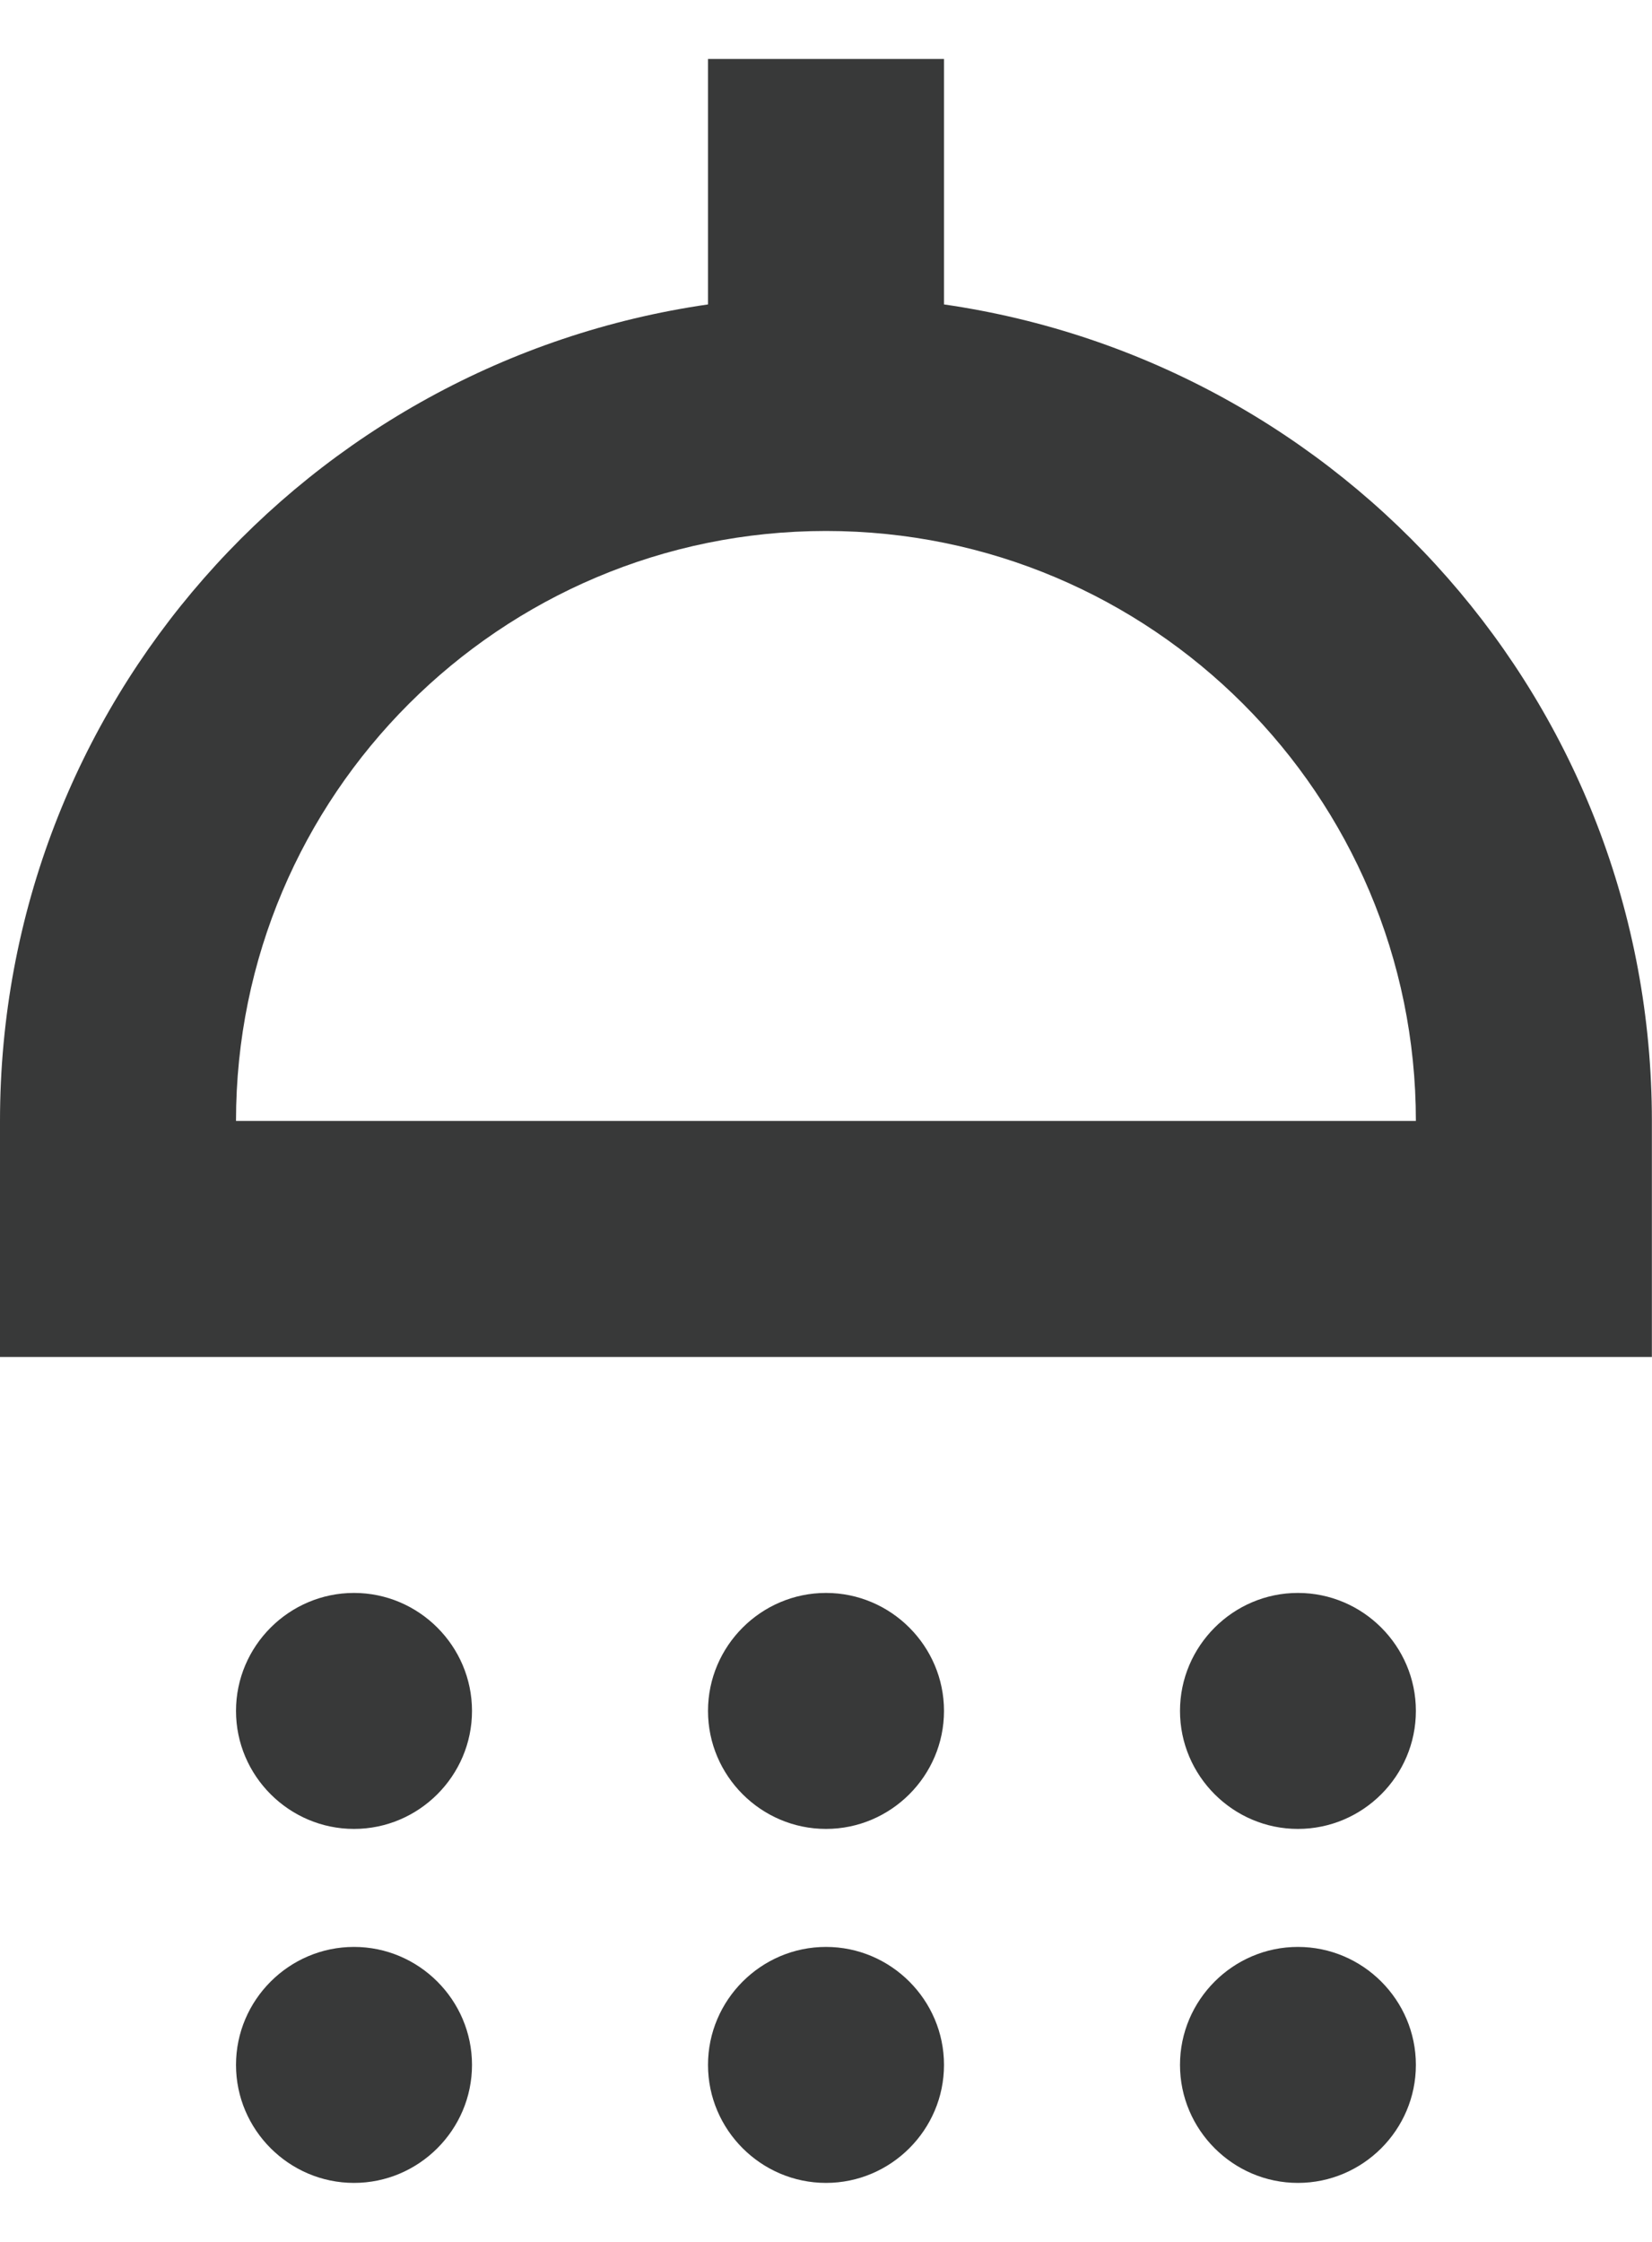 <svg width="14" height="19" viewBox="0 0 14 19" fill="none" xmlns="http://www.w3.org/2000/svg">
<path d="M4 14.5C4 15.05 3.55 15.5 3 15.5C2.45 15.5 2 15.05 2 14.5C2 13.95 2.45 13.5 3 13.5C3.55 13.5 4 13.95 4 14.5ZM7 13.5C6.45 13.5 6 13.95 6 14.5C6 15.05 6.45 15.5 7 15.5C7.55 15.5 8 15.05 8 14.5C8 13.95 7.55 13.5 7 13.5ZM10.999 13.5C10.45 13.5 10 13.95 10 14.5C10 15.05 10.45 15.5 10.999 15.5C11.55 15.5 11.999 15.05 11.999 14.5C11.999 13.95 11.55 13.5 10.999 13.5ZM13.999 9.5V11.5H-0V9.5C-0 5.97 2.61 3.07 6 2.58V0.5H8V2.58C11.389 3.07 13.999 5.97 13.999 9.5ZM11.999 9.5C11.999 6.74 9.76 4.5 7 4.5C4.24 4.5 2 6.74 2 9.5H11.999ZM3 16.5C2.45 16.5 2 16.95 2 17.5C2 18.05 2.45 18.5 3 18.5C3.55 18.5 4 18.05 4 17.5C4 16.95 3.55 16.5 3 16.5ZM7 16.5C6.45 16.5 6 16.95 6 17.5C6 18.05 6.45 18.5 7 18.5C7.55 18.5 8 18.05 8 17.5C8 16.95 7.55 16.5 7 16.5ZM10.999 16.5C10.45 16.5 10 16.95 10 17.5C10 18.05 10.45 18.5 10.999 18.5C11.55 18.5 11.999 18.05 11.999 17.5C11.999 16.95 11.55 16.5 10.999 16.5Z" fill="#383939"/>
</svg>
